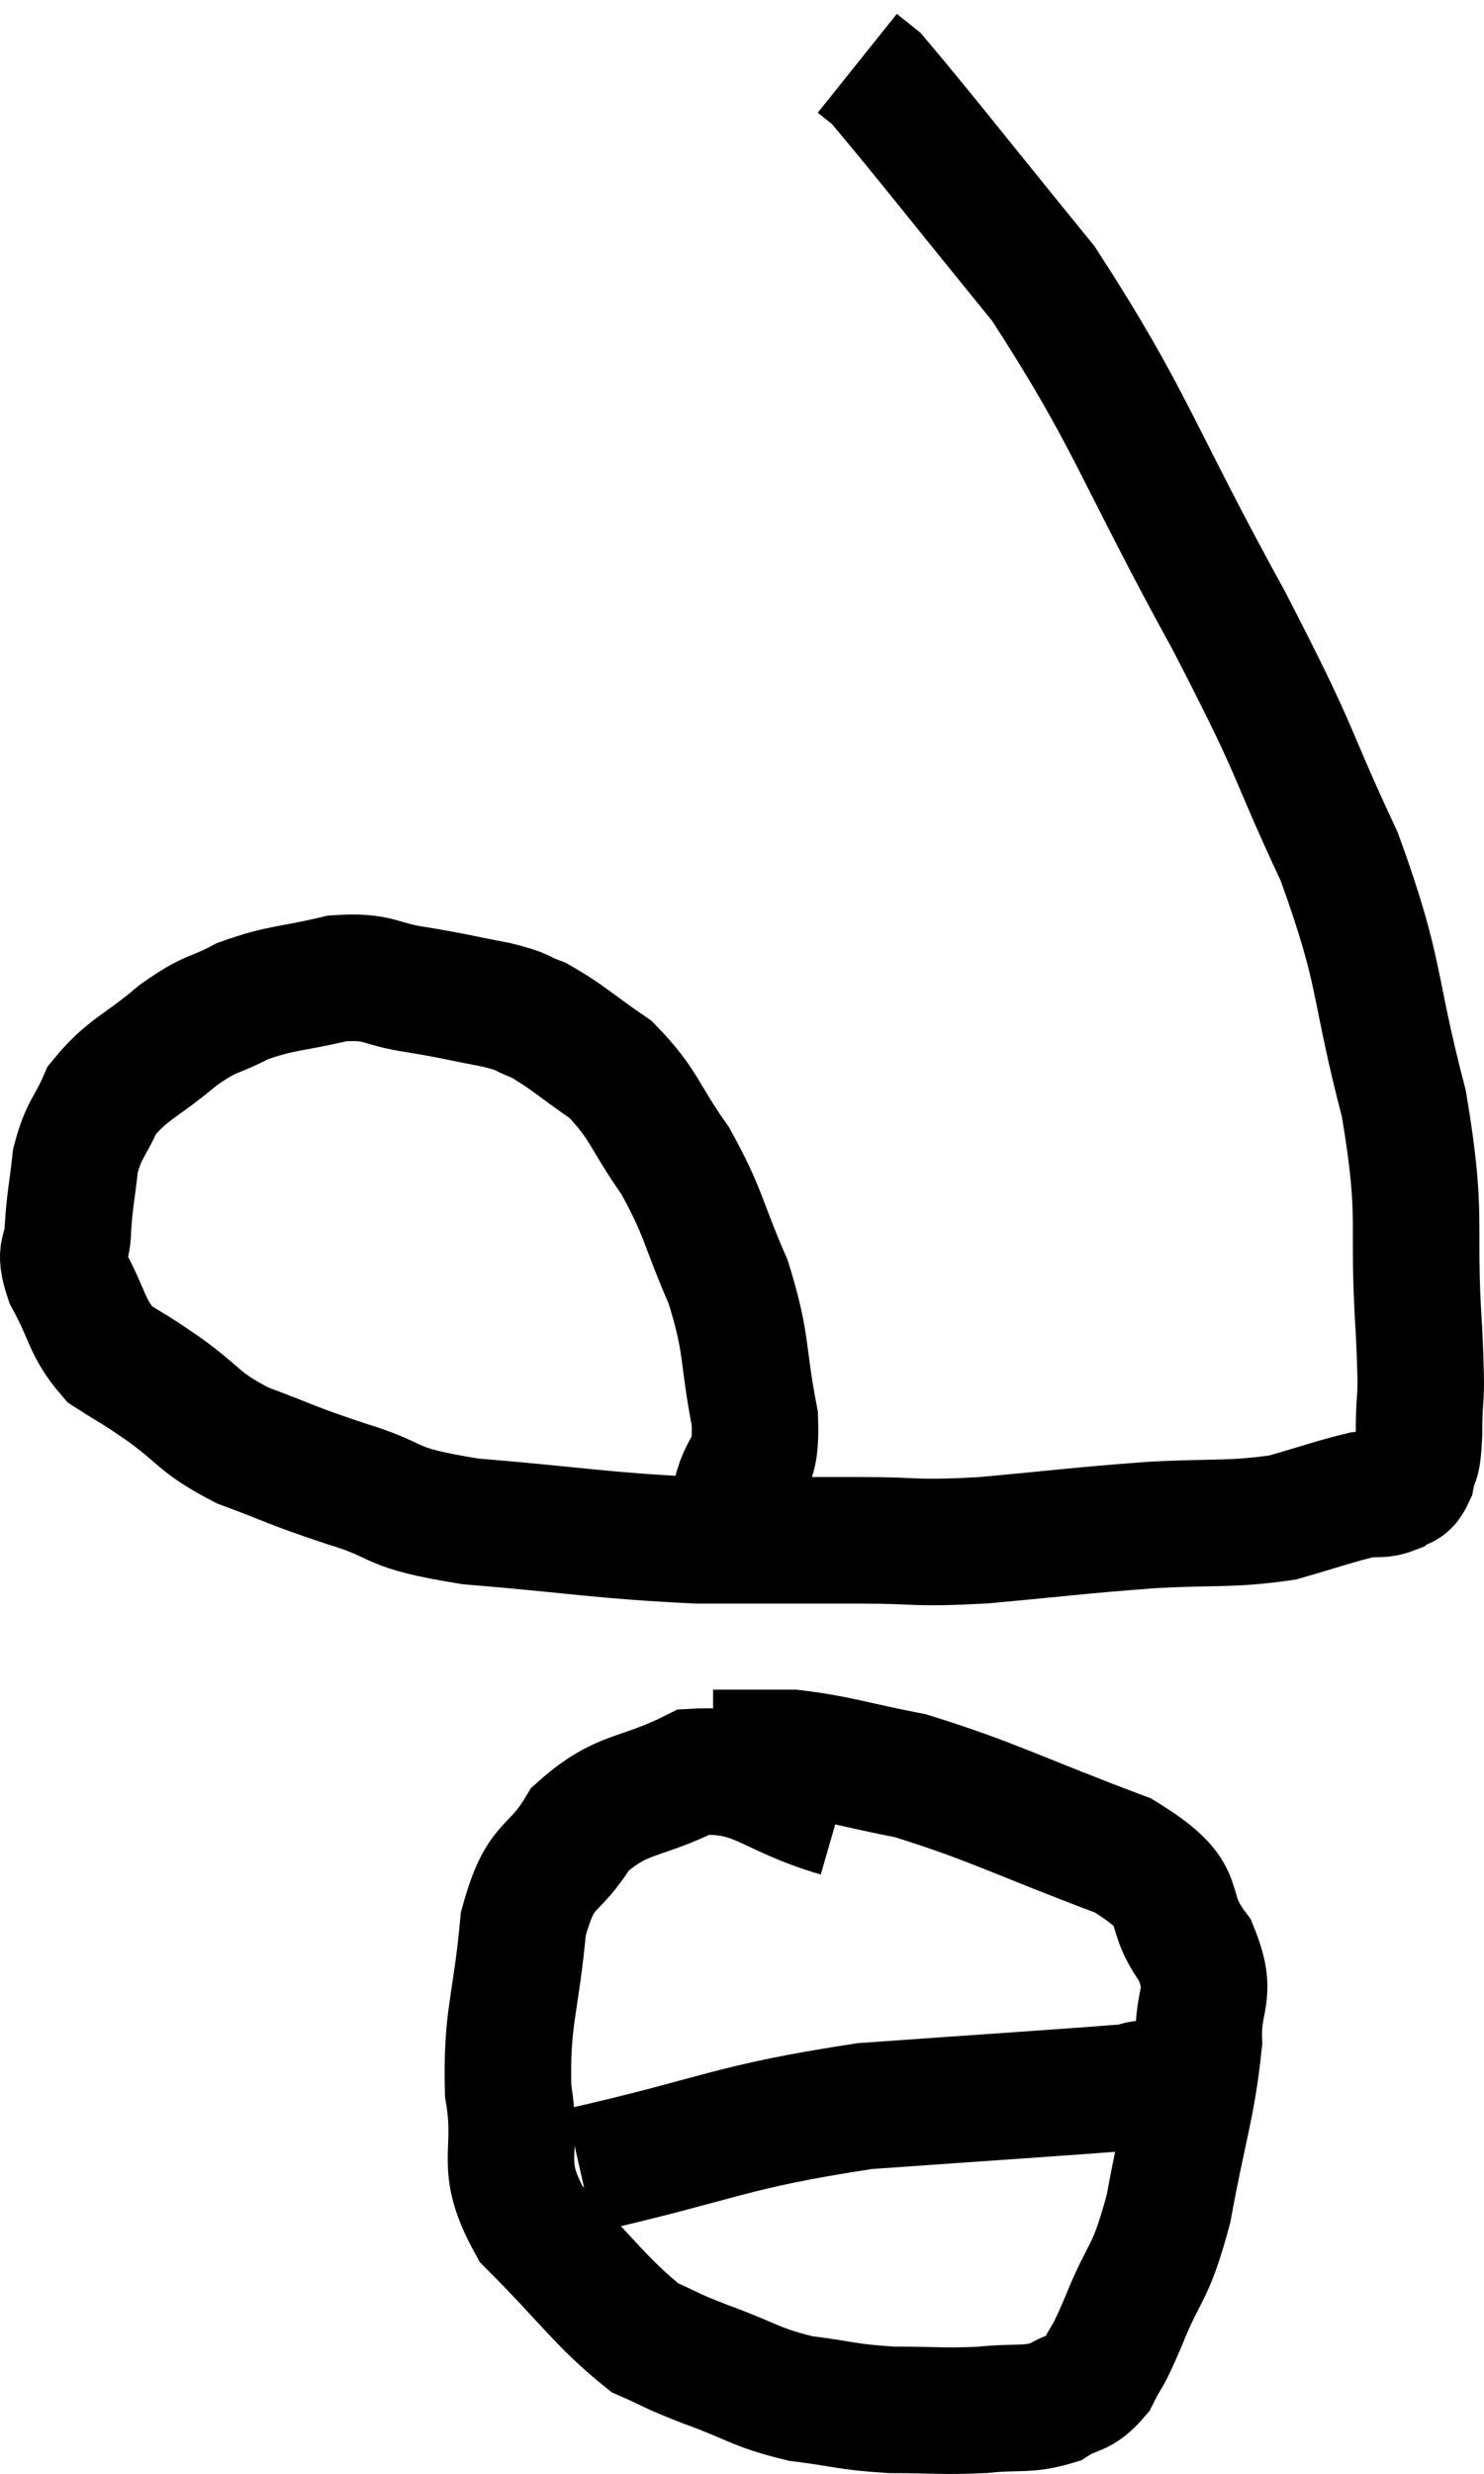 <svg xmlns="http://www.w3.org/2000/svg" viewBox="7.567 3.8 23.46 39.093" width="23.46" height="39.093"><path d="M 19.2 27.42 C 19.35 26.82, 19.53 27.06, 19.5 26.22 C 19.29 25.14, 19.395 25.08, 19.08 24.06 C 18.66 23.1, 18.705 22.98, 18.24 22.14 C 17.73 21.42, 17.76 21.255, 17.22 20.7 C 16.65 20.31, 16.53 20.175, 16.08 19.92 C 15.75 19.8, 15.9 19.8, 15.42 19.68 C 14.79 19.56, 14.79 19.545, 14.16 19.44 C 13.53 19.35, 13.59 19.215, 12.9 19.26 C 12.15 19.44, 12.03 19.395, 11.4 19.62 C 10.89 19.89, 10.935 19.77, 10.38 20.16 C 9.78 20.67, 9.585 20.685, 9.18 21.18 C 8.97 21.66, 8.895 21.63, 8.76 22.14 C 8.7 22.68, 8.67 22.755, 8.64 23.22 C 8.64 23.61, 8.475 23.505, 8.64 24 C 8.97 24.6, 8.925 24.765, 9.3 25.2 C 9.72 25.47, 9.615 25.38, 10.14 25.74 C 10.77 26.19, 10.68 26.265, 11.4 26.64 C 12.21 26.94, 12.12 26.94, 13.02 27.24 C 14.01 27.54, 13.605 27.615, 15 27.84 C 16.8 27.99, 17.055 28.065, 18.6 28.14 C 19.89 28.14, 20.055 28.14, 21.18 28.14 C 22.14 28.14, 21.96 28.2, 23.1 28.14 C 24.42 28.02, 24.555 27.99, 25.74 27.9 C 26.79 27.84, 27 27.9, 27.84 27.78 C 28.47 27.6, 28.665 27.525, 29.1 27.42 C 29.34 27.39, 29.385 27.435, 29.58 27.36 C 29.73 27.24, 29.775 27.345, 29.88 27.12 C 29.94 26.79, 29.97 27.03, 30 26.46 C 30 25.65, 30.06 26.145, 30 24.84 C 29.88 23.04, 30.075 23.115, 29.76 21.24 C 29.25 19.29, 29.43 19.245, 28.74 17.34 C 27.87 15.48, 28.17 15.885, 27 13.62 C 25.53 10.95, 25.455 10.425, 24.06 8.28 C 22.74 6.66, 22.155 5.91, 21.42 5.04 C 21.27 4.92, 21.195 4.86, 21.12 4.8 C 21.12 4.8, 21.12 4.8, 21.12 4.8 C 21.12 4.8, 21.12 4.8, 21.12 4.8 L 21.12 4.8" fill="none" stroke="black" stroke-width="2"></path><path d="M 20.82 32.46 C 19.68 32.13, 19.56 31.74, 18.54 31.8 C 17.64 32.25, 17.415 32.1, 16.74 32.7 C 16.29 33.45, 16.125 33.165, 15.84 34.2 C 15.72 35.52, 15.57 35.655, 15.6 36.84 C 15.78 37.89, 15.42 37.965, 15.96 38.94 C 16.86 39.84, 17.07 40.185, 17.76 40.74 C 18.24 40.95, 18.105 40.92, 18.72 41.16 C 19.47 41.43, 19.485 41.52, 20.22 41.7 C 20.94 41.79, 20.94 41.835, 21.66 41.88 C 22.38 41.88, 22.455 41.91, 23.1 41.88 C 23.67 41.82, 23.79 41.895, 24.24 41.76 C 24.57 41.55, 24.63 41.655, 24.9 41.34 C 25.11 40.92, 25.035 41.16, 25.32 40.5 C 25.68 39.6, 25.74 39.81, 26.04 38.7 C 26.28 37.38, 26.415 37.08, 26.52 36.06 C 26.49 35.34, 26.76 35.355, 26.46 34.62 C 25.89 33.87, 26.445 33.81, 25.32 33.12 C 23.64 32.49, 23.265 32.265, 21.96 31.86 C 21.03 31.68, 20.835 31.59, 20.1 31.5 C 19.56 31.5, 19.335 31.5, 19.02 31.5 L 18.84 31.5" fill="none" stroke="black" stroke-width="2"></path><path d="M 16.74 38.1 C 18.99 37.59, 19.065 37.41, 21.24 37.08 C 23.34 36.93, 24.315 36.87, 25.44 36.78 C 25.59 36.75, 25.5 36.735, 25.74 36.72 L 26.4 36.72" fill="none" stroke="black" stroke-width="2"></path></svg>